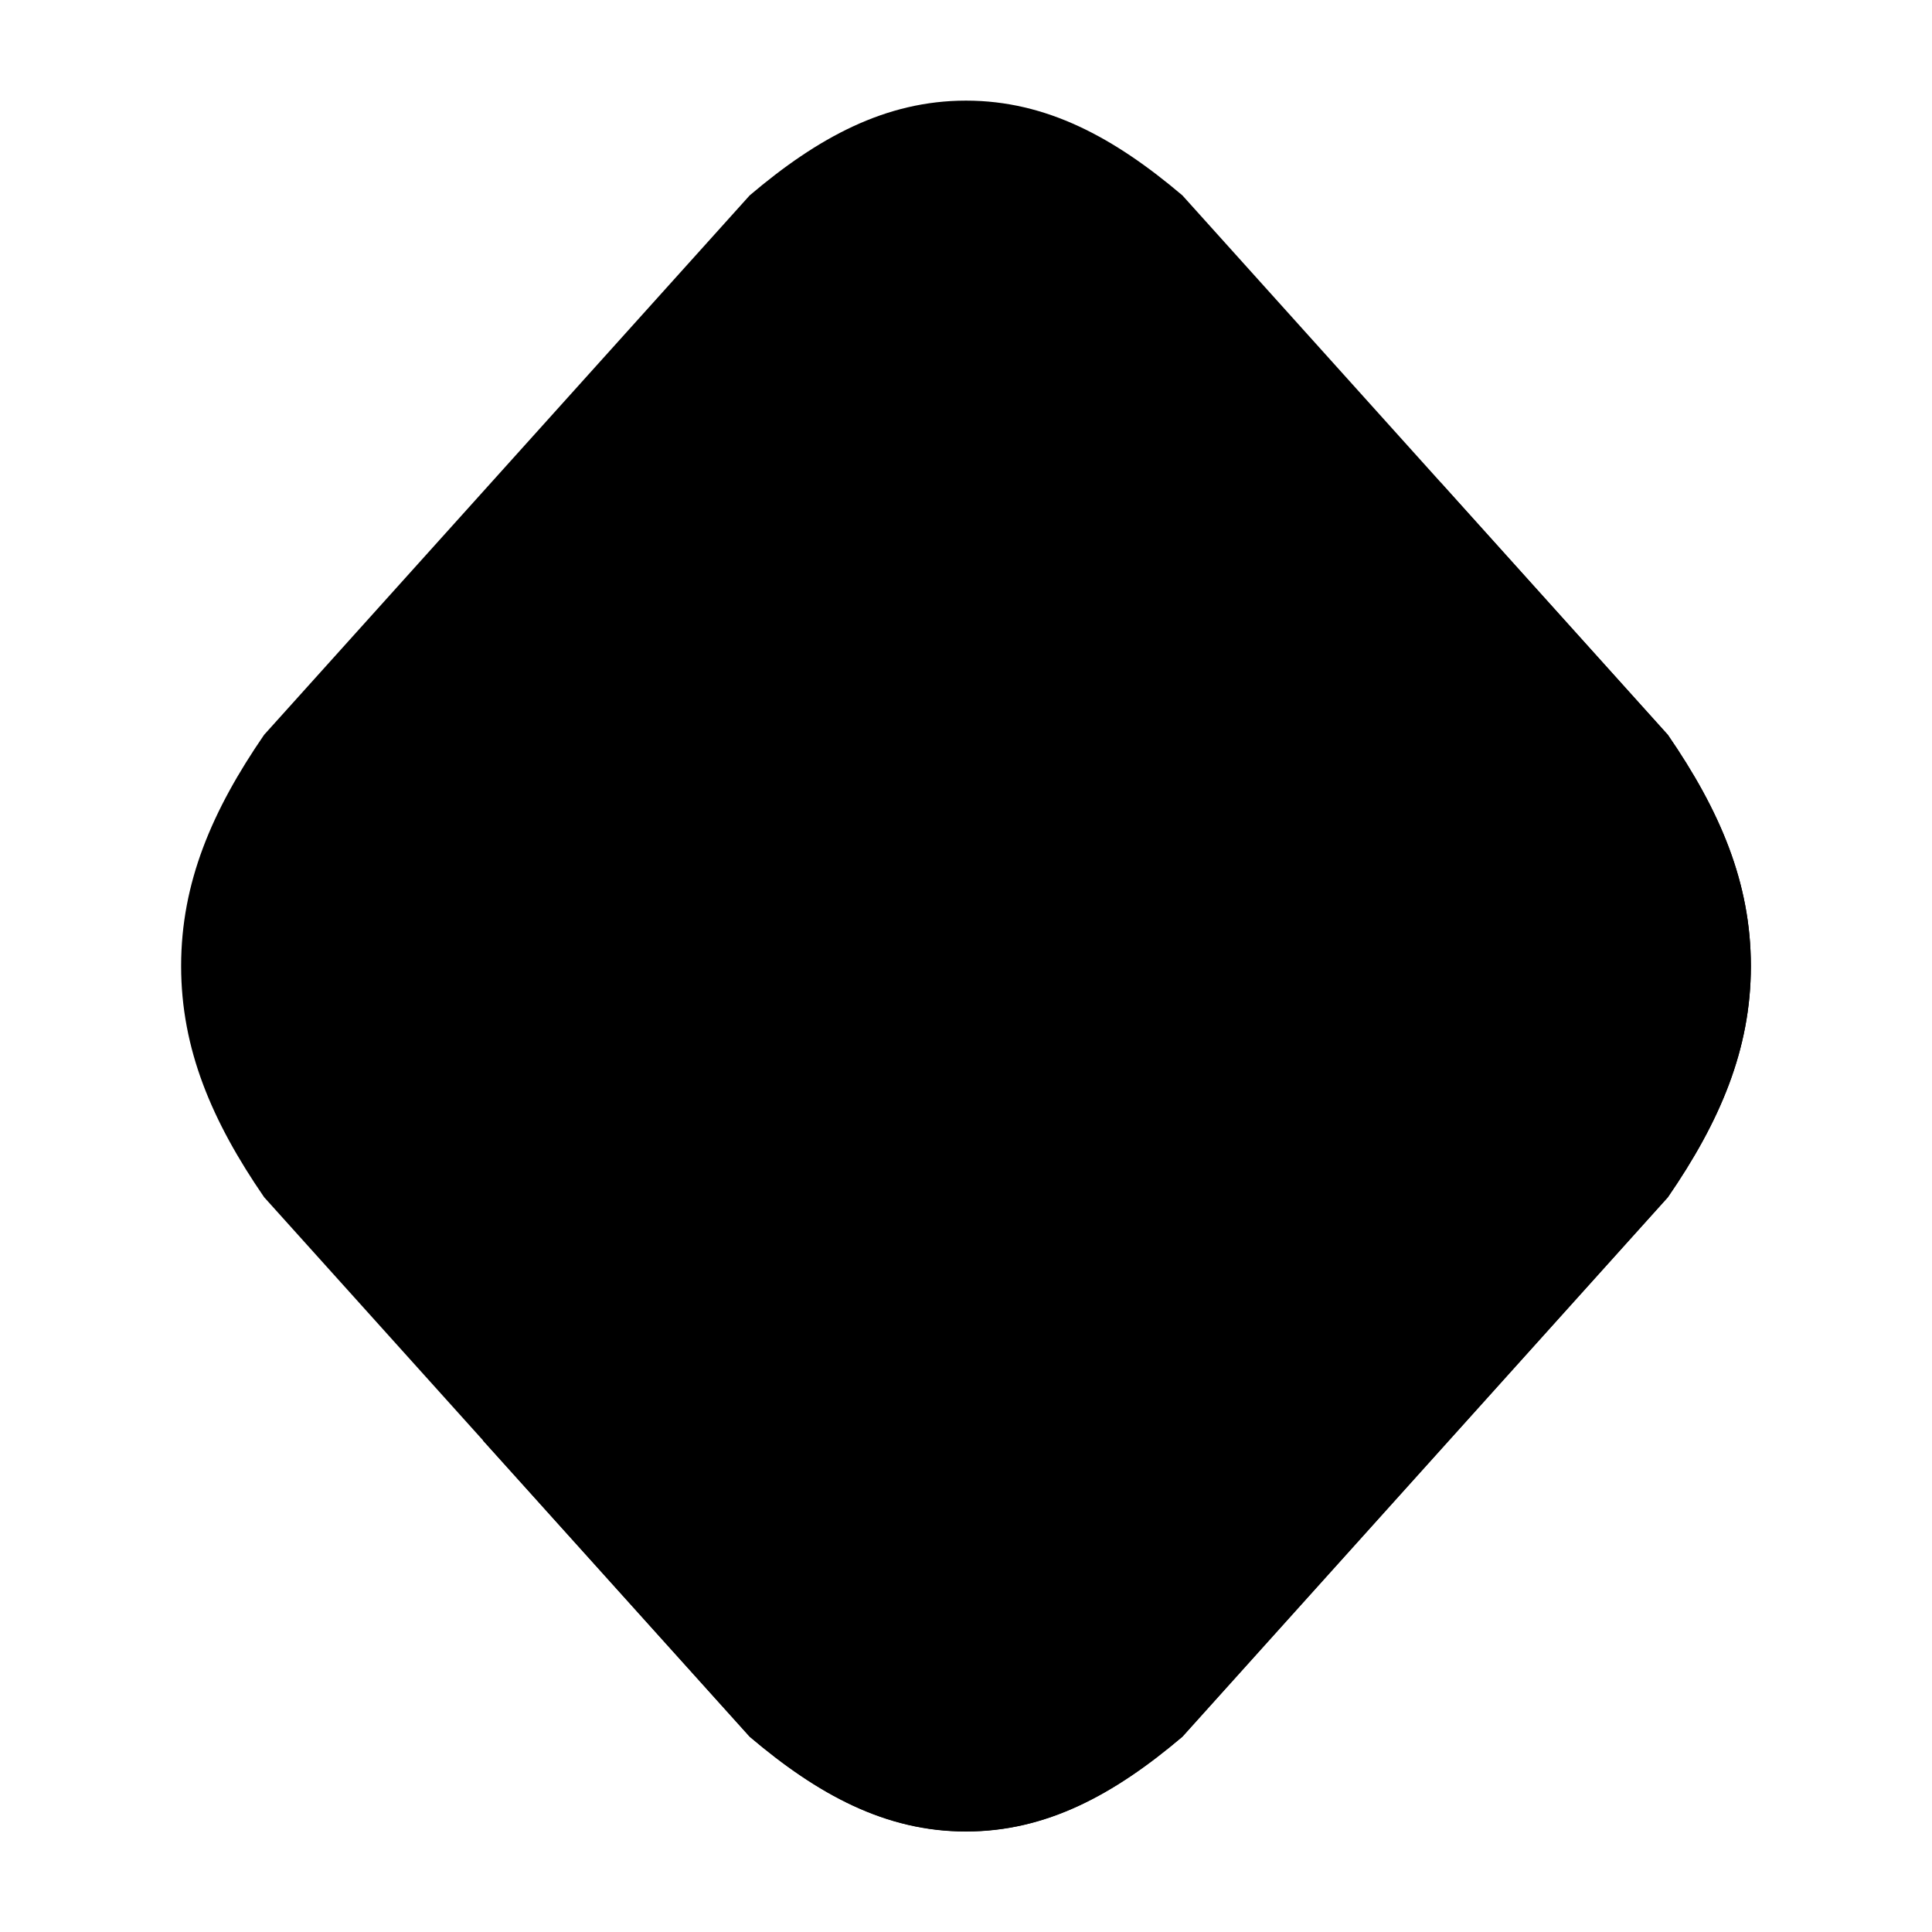 <svg width="24" height="24" viewBox="0 0 24 24" xmlns="http://www.w3.org/2000/svg">
<path class="pr-icon-bulk-secondary" d="M9.313 2.427C10.159 1.709 11 1.25 12 1.25C13 1.25 13.841 1.709 14.688 2.427L20.719 9.128C21.367 10.071 21.75 10.966 21.75 12C21.75 13.034 21.367 13.929 20.719 14.872L14.688 21.573C13.841 22.291 13 22.75 12 22.75C11 22.75 10.159 22.291 9.313 21.573L3.281 14.872C2.633 13.929 2.25 13.034 2.25 12C2.25 10.966 2.633 10.071 3.281 9.128L9.313 2.427Z" fill="currentColor"/>
<path class="pr-icon-bulk-primary" d="M20.719 9.13C21.367 10.073 21.75 10.967 21.75 12.002C21.75 13.036 21.367 13.931 20.719 14.873L14.688 21.575C13.841 22.293 13 22.752 12 22.752C11 22.752 10.159 22.293 9.313 21.575L6 17.895L17.898 5.996L20.719 9.13Z" fill="currentColor"/>
</svg>
